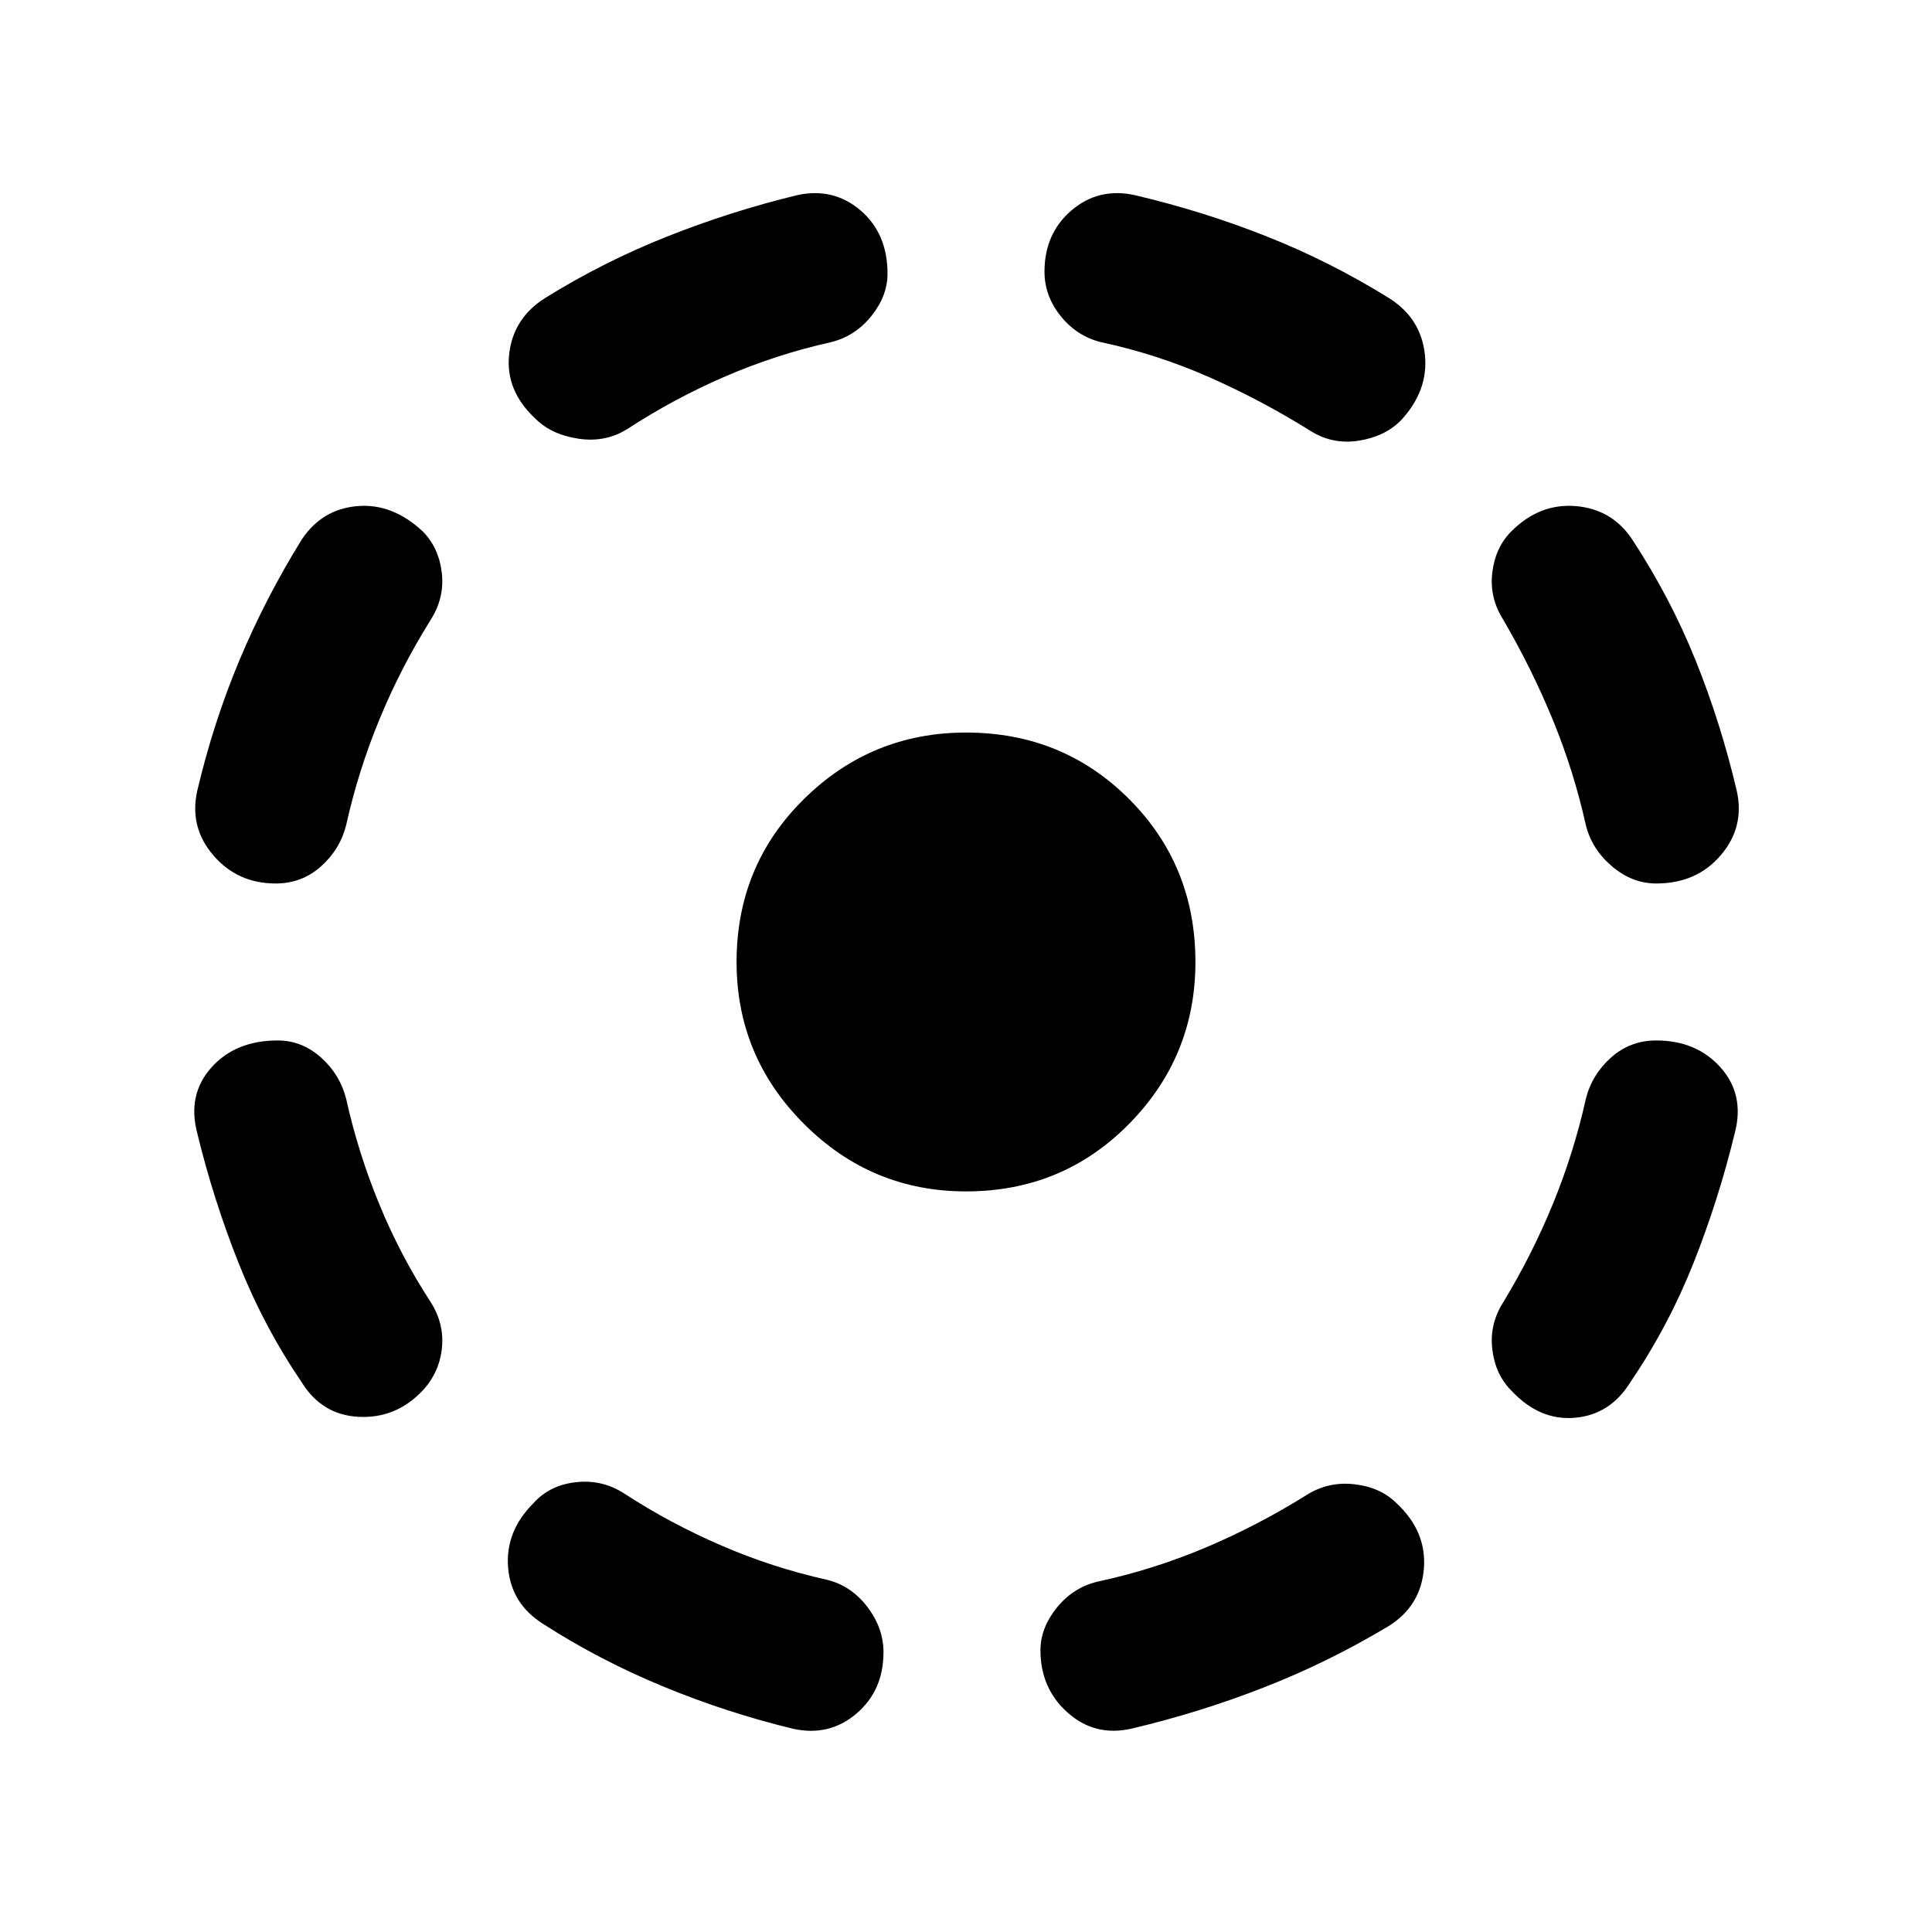 <svg xmlns="http://www.w3.org/2000/svg" height="24" width="24"><path d="M14.05 21.475q-.45.1-.787-.2-.338-.3-.338-.775 0-.275.2-.525t.5-.325q.7-.15 1.35-.425.65-.275 1.25-.65.275-.175.6-.137.325.037.525.237.375.35.338.812-.038.463-.438.713-.75.45-1.55.762-.8.313-1.65.513Zm4.725-4.2q-.2-.2-.237-.513-.038-.312.137-.587.35-.575.613-1.213.262-.637.412-1.312.075-.3.313-.513.237-.212.562-.212.5 0 .8.337.3.338.175.813-.2.825-.512 1.613-.313.787-.788 1.487-.25.4-.688.437-.437.038-.787-.337Zm1.8-6.3q-.3 0-.55-.213-.25-.212-.325-.512-.15-.675-.412-1.312-.263-.638-.613-1.238-.175-.275-.137-.587.037-.313.237-.513.35-.35.8-.313.45.038.7.413.475.725.787 1.5.313.775.513 1.625.1.45-.2.8-.3.35-.8.35Zm-4.3-5.625q-.6-.375-1.25-.663-.65-.287-1.35-.437-.3-.075-.5-.325t-.2-.55q0-.475.337-.763.338-.287.788-.187.85.2 1.638.513.787.312 1.512.762.4.25.45.7.05.45-.3.825-.2.2-.525.25-.325.05-.6-.125ZM6.65 5.2q-.375-.35-.325-.8.05-.45.45-.7.725-.45 1.513-.762.787-.313 1.612-.513.45-.1.788.187.337.288.337.788 0 .275-.2.525t-.5.325q-.675.15-1.313.425-.637.275-1.212.65-.275.175-.612.125-.338-.05-.538-.25Zm-3.225 5.775q-.475 0-.775-.35-.3-.35-.2-.8.2-.85.525-1.625t.775-1.5q.25-.375.688-.413.437-.037.812.313.2.2.238.513.037.312-.138.587-.375.6-.637 1.238-.263.637-.413 1.312-.075.3-.312.512-.238.213-.563.213Zm.325 6.2q-.475-.7-.787-1.487-.313-.788-.513-1.613-.125-.475.175-.813.3-.337.825-.337.3 0 .538.212.237.213.312.513.15.675.413 1.312.262.638.637 1.213.175.275.138.587-.038.313-.263.538-.325.325-.775.3-.45-.025-.7-.425Zm6.1 4.3q-.825-.2-1.612-.525-.788-.325-1.488-.775-.4-.25-.438-.7-.037-.45.313-.8.2-.225.525-.262.325-.038.6.137.575.375 1.213.65.637.275 1.312.425.3.075.5.337.2.263.2.563 0 .475-.337.763-.338.287-.788.187ZM12 14.8q-1.175 0-2.012-.838-.838-.837-.838-2.012 0-1.2.838-2.025Q10.825 9.1 12 9.1q1.2 0 2.025.825t.825 2.025q0 1.175-.825 2.012Q13.2 14.8 12 14.8Z"/></svg>